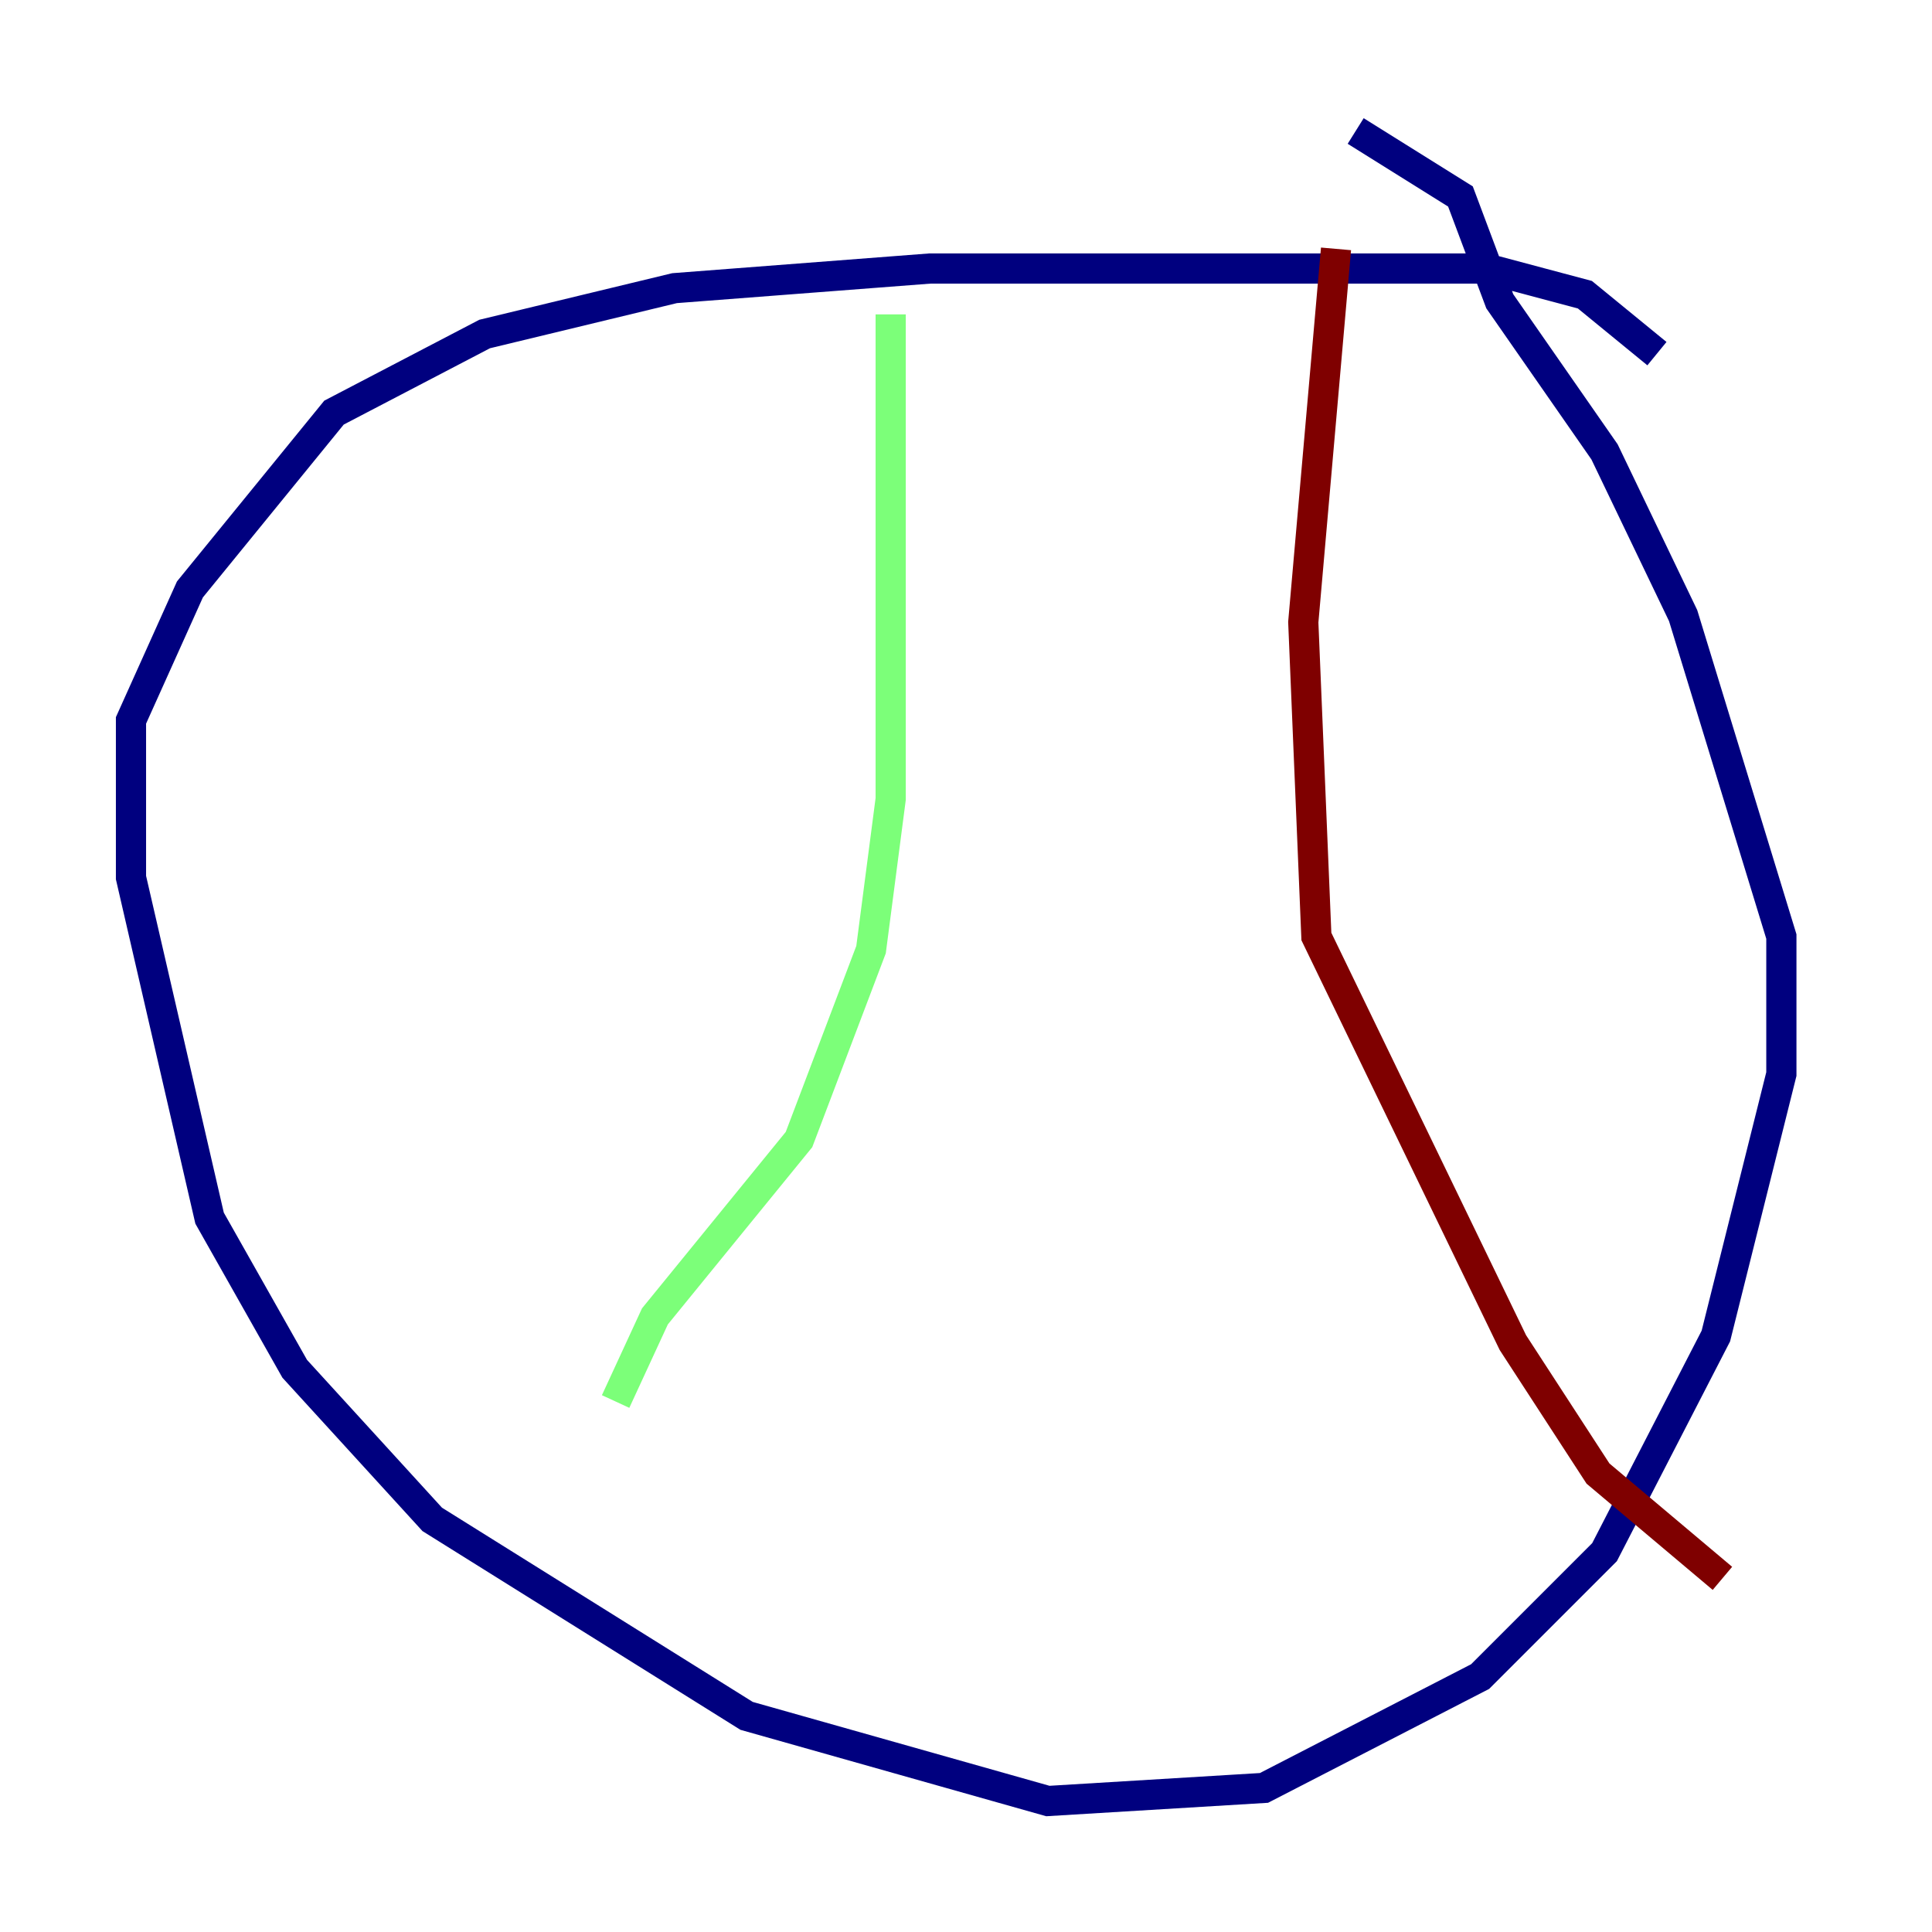 <?xml version="1.0" encoding="utf-8" ?>
<svg baseProfile="tiny" height="128" version="1.2" viewBox="0,0,128,128" width="128" xmlns="http://www.w3.org/2000/svg" xmlns:ev="http://www.w3.org/2001/xml-events" xmlns:xlink="http://www.w3.org/1999/xlink"><defs /><polyline fill="none" points="109.776,23.43 105.003,19.525 98.495,17.79 61.614,17.79 44.691,19.091 32.108,22.129 22.129,27.336 12.583,39.051 8.678,47.729 8.678,58.142 13.885,80.705 19.525,90.685 28.637,100.664 49.464,113.681 69.424,119.322 83.742,118.454 98.061,111.078 106.305,102.834 113.681,88.515 118.02,71.159 118.02,62.047 111.512,40.786 106.305,29.939 99.363,19.959 96.759,13.017 89.817,8.678" stroke="#00007f" stroke-width="2" /><polyline fill="none" points="59.01,20.827 59.01,52.936 57.709,62.915 52.936,75.498 43.39,87.214 40.786,92.854" stroke="#7cff79" stroke-width="2" /><polyline fill="none" points="88.515,16.488 86.346,41.22 87.214,62.047 100.231,88.949 105.871,97.627 114.115,104.57" stroke="#7f0000" stroke-width="2" /></svg>